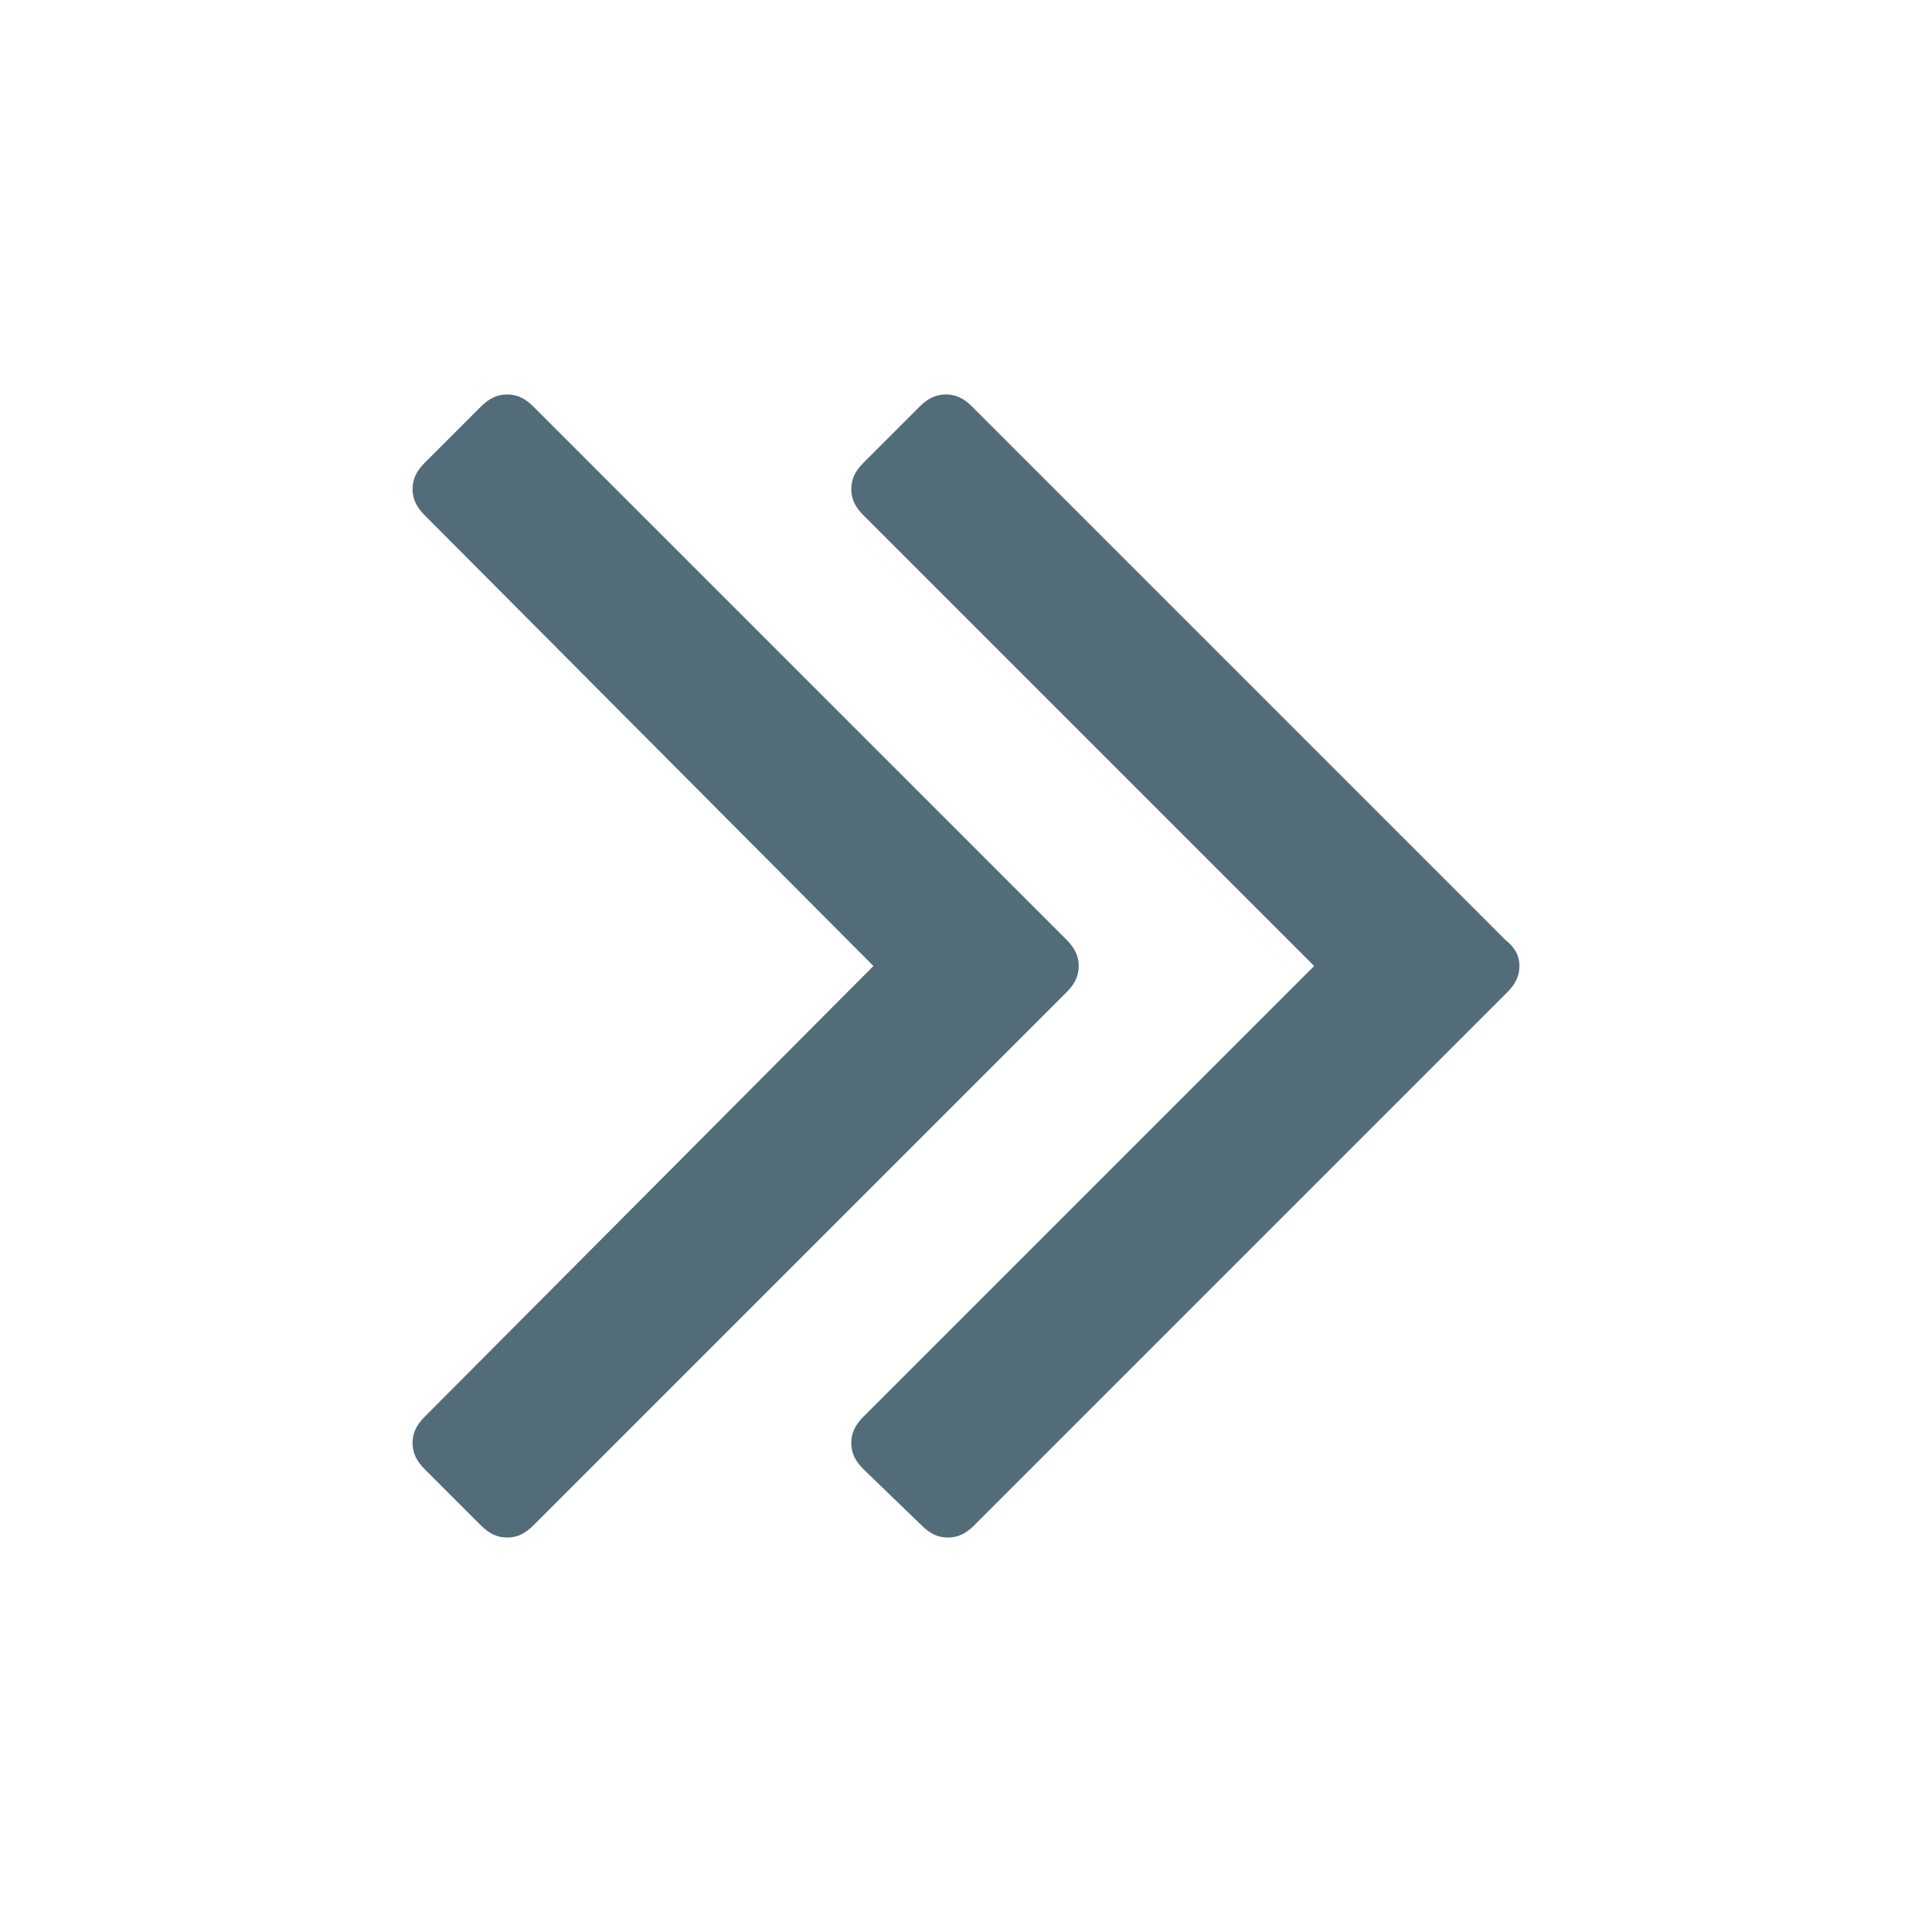 <svg fill="#536c79" width="16px" height="16px" version="1.1" viewBox="0 0 96 96" xml:space="preserve" xmlns="http://www.w3.org/2000/svg" xmlns:xlink="http://www.w3.org/1999/xlink"><path d="M53.6,48c0,0.5-0.2,0.9-0.6,1.3L26.5,75.8c-0.4,0.4-0.8,0.6-1.3,0.6c-0.5,0-0.9-0.2-1.3-0.6
		L21.1,73c-0.4-0.4-0.6-0.8-0.6-1.3c0-0.5,0.2-0.9,0.6-1.3L43.4,48L21.1,25.6c-0.4-0.4-0.6-0.8-0.6-1.3c0-0.5,0.2-0.9,0.6-1.3
		l2.8-2.8c0.4-0.4,0.8-0.6,1.3-0.6c0.5,0,0.9,0.2,1.3,0.6l26.5,26.5C53.4,47.1,53.6,47.5,53.6,48z M75.5,48c0,0.5-0.2,0.9-0.6,1.3
		L48.4,75.8c-0.4,0.4-0.8,0.6-1.3,0.6c-0.5,0-0.9-0.2-1.3-0.6L42.9,73c-0.4-0.4-0.6-0.8-0.6-1.3c0-0.5,0.2-0.9,0.6-1.3L65.3,48
		L42.9,25.6c-0.4-0.4-0.6-0.8-0.6-1.3c0-0.5,0.2-0.9,0.6-1.3l2.8-2.8c0.4-0.4,0.8-0.6,1.3-0.6c0.5,0,0.9,0.2,1.3,0.6l26.5,26.5
		C75.3,47.1,75.5,47.5,75.5,48z"/></svg>